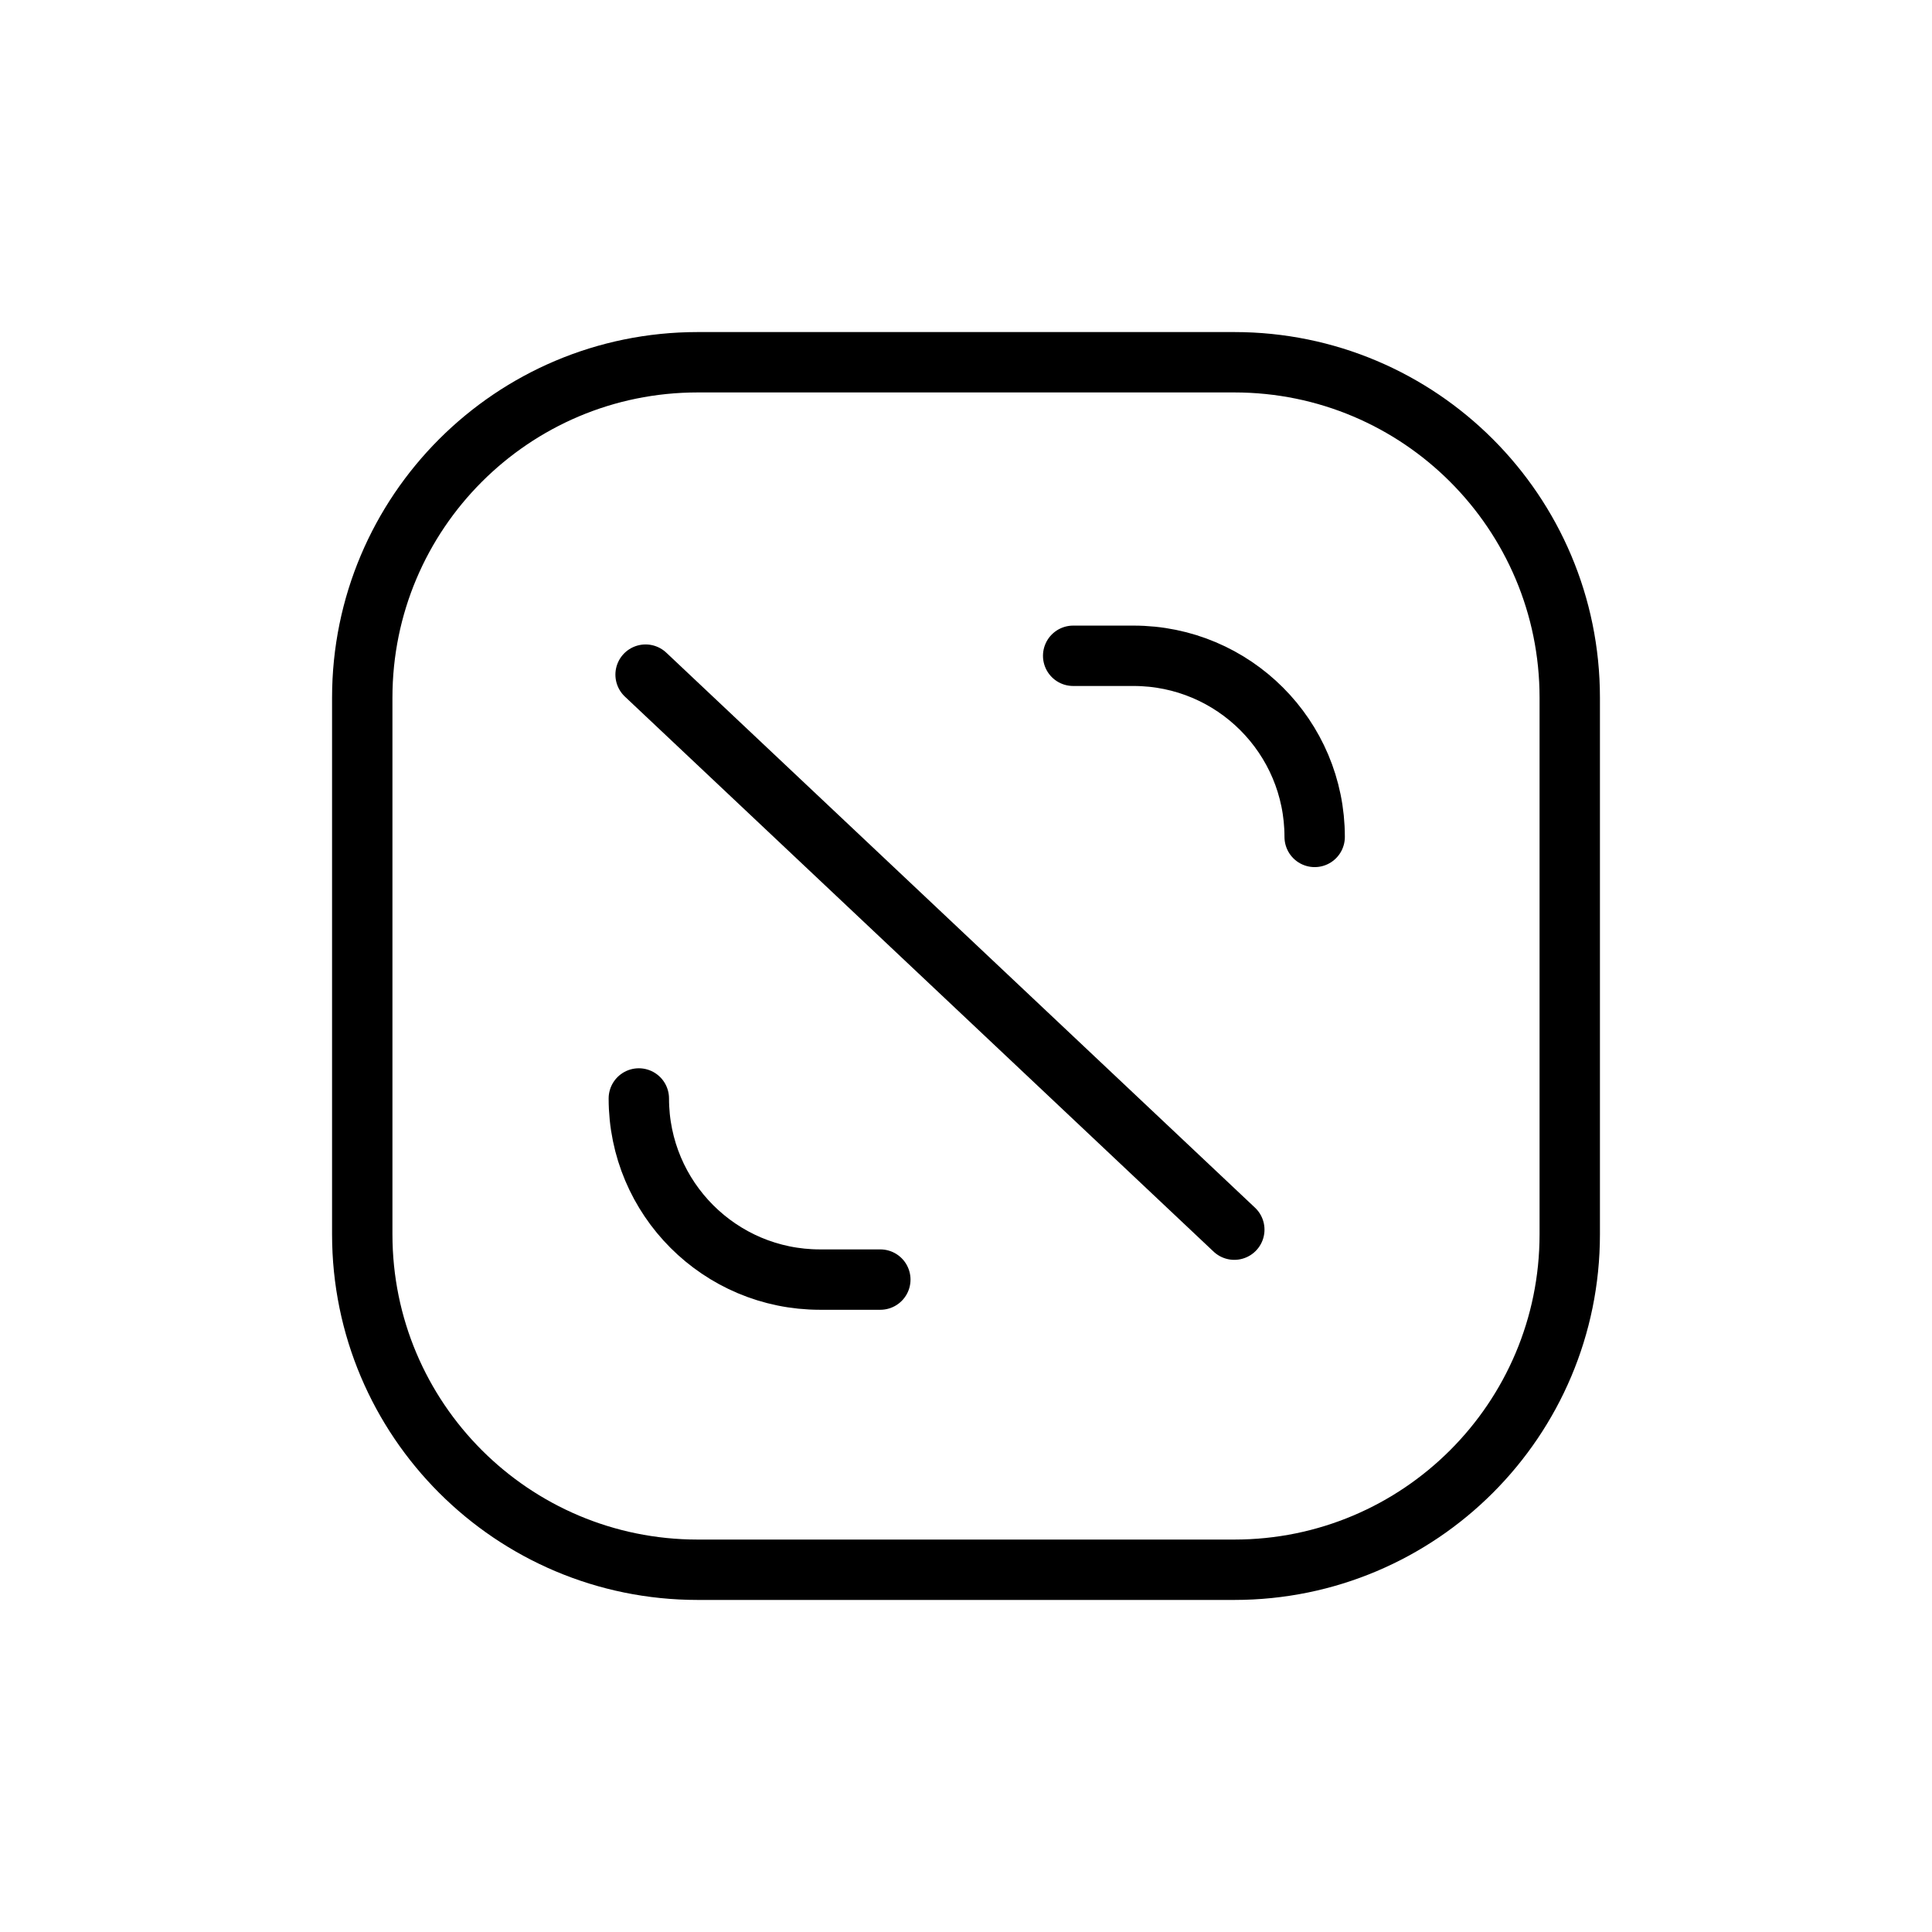 <svg width="32" height="32" viewBox="0 0 32 32" fill="none" xmlns="http://www.w3.org/2000/svg">
<g id="Sport=dota-2, weight=light, Size=32">
<path id="data-2" d="M10.693 11.174L20.444 20.367M14.581 21.194H13.581C11.924 21.194 10.581 19.851 10.581 18.194M17.775 10.862H18.775C20.432 10.862 21.775 12.205 21.775 13.862M6 11.556C6 8.487 8.487 6 11.556 6H20.444C23.513 6 26 8.487 26 11.556V20.444C26 23.513 23.513 26 20.444 26H11.556C8.487 26 6 23.513 6 20.444V11.556Z" stroke="black" stroke-linecap="round" stroke-linejoin="round"/>
</g>
</svg>
